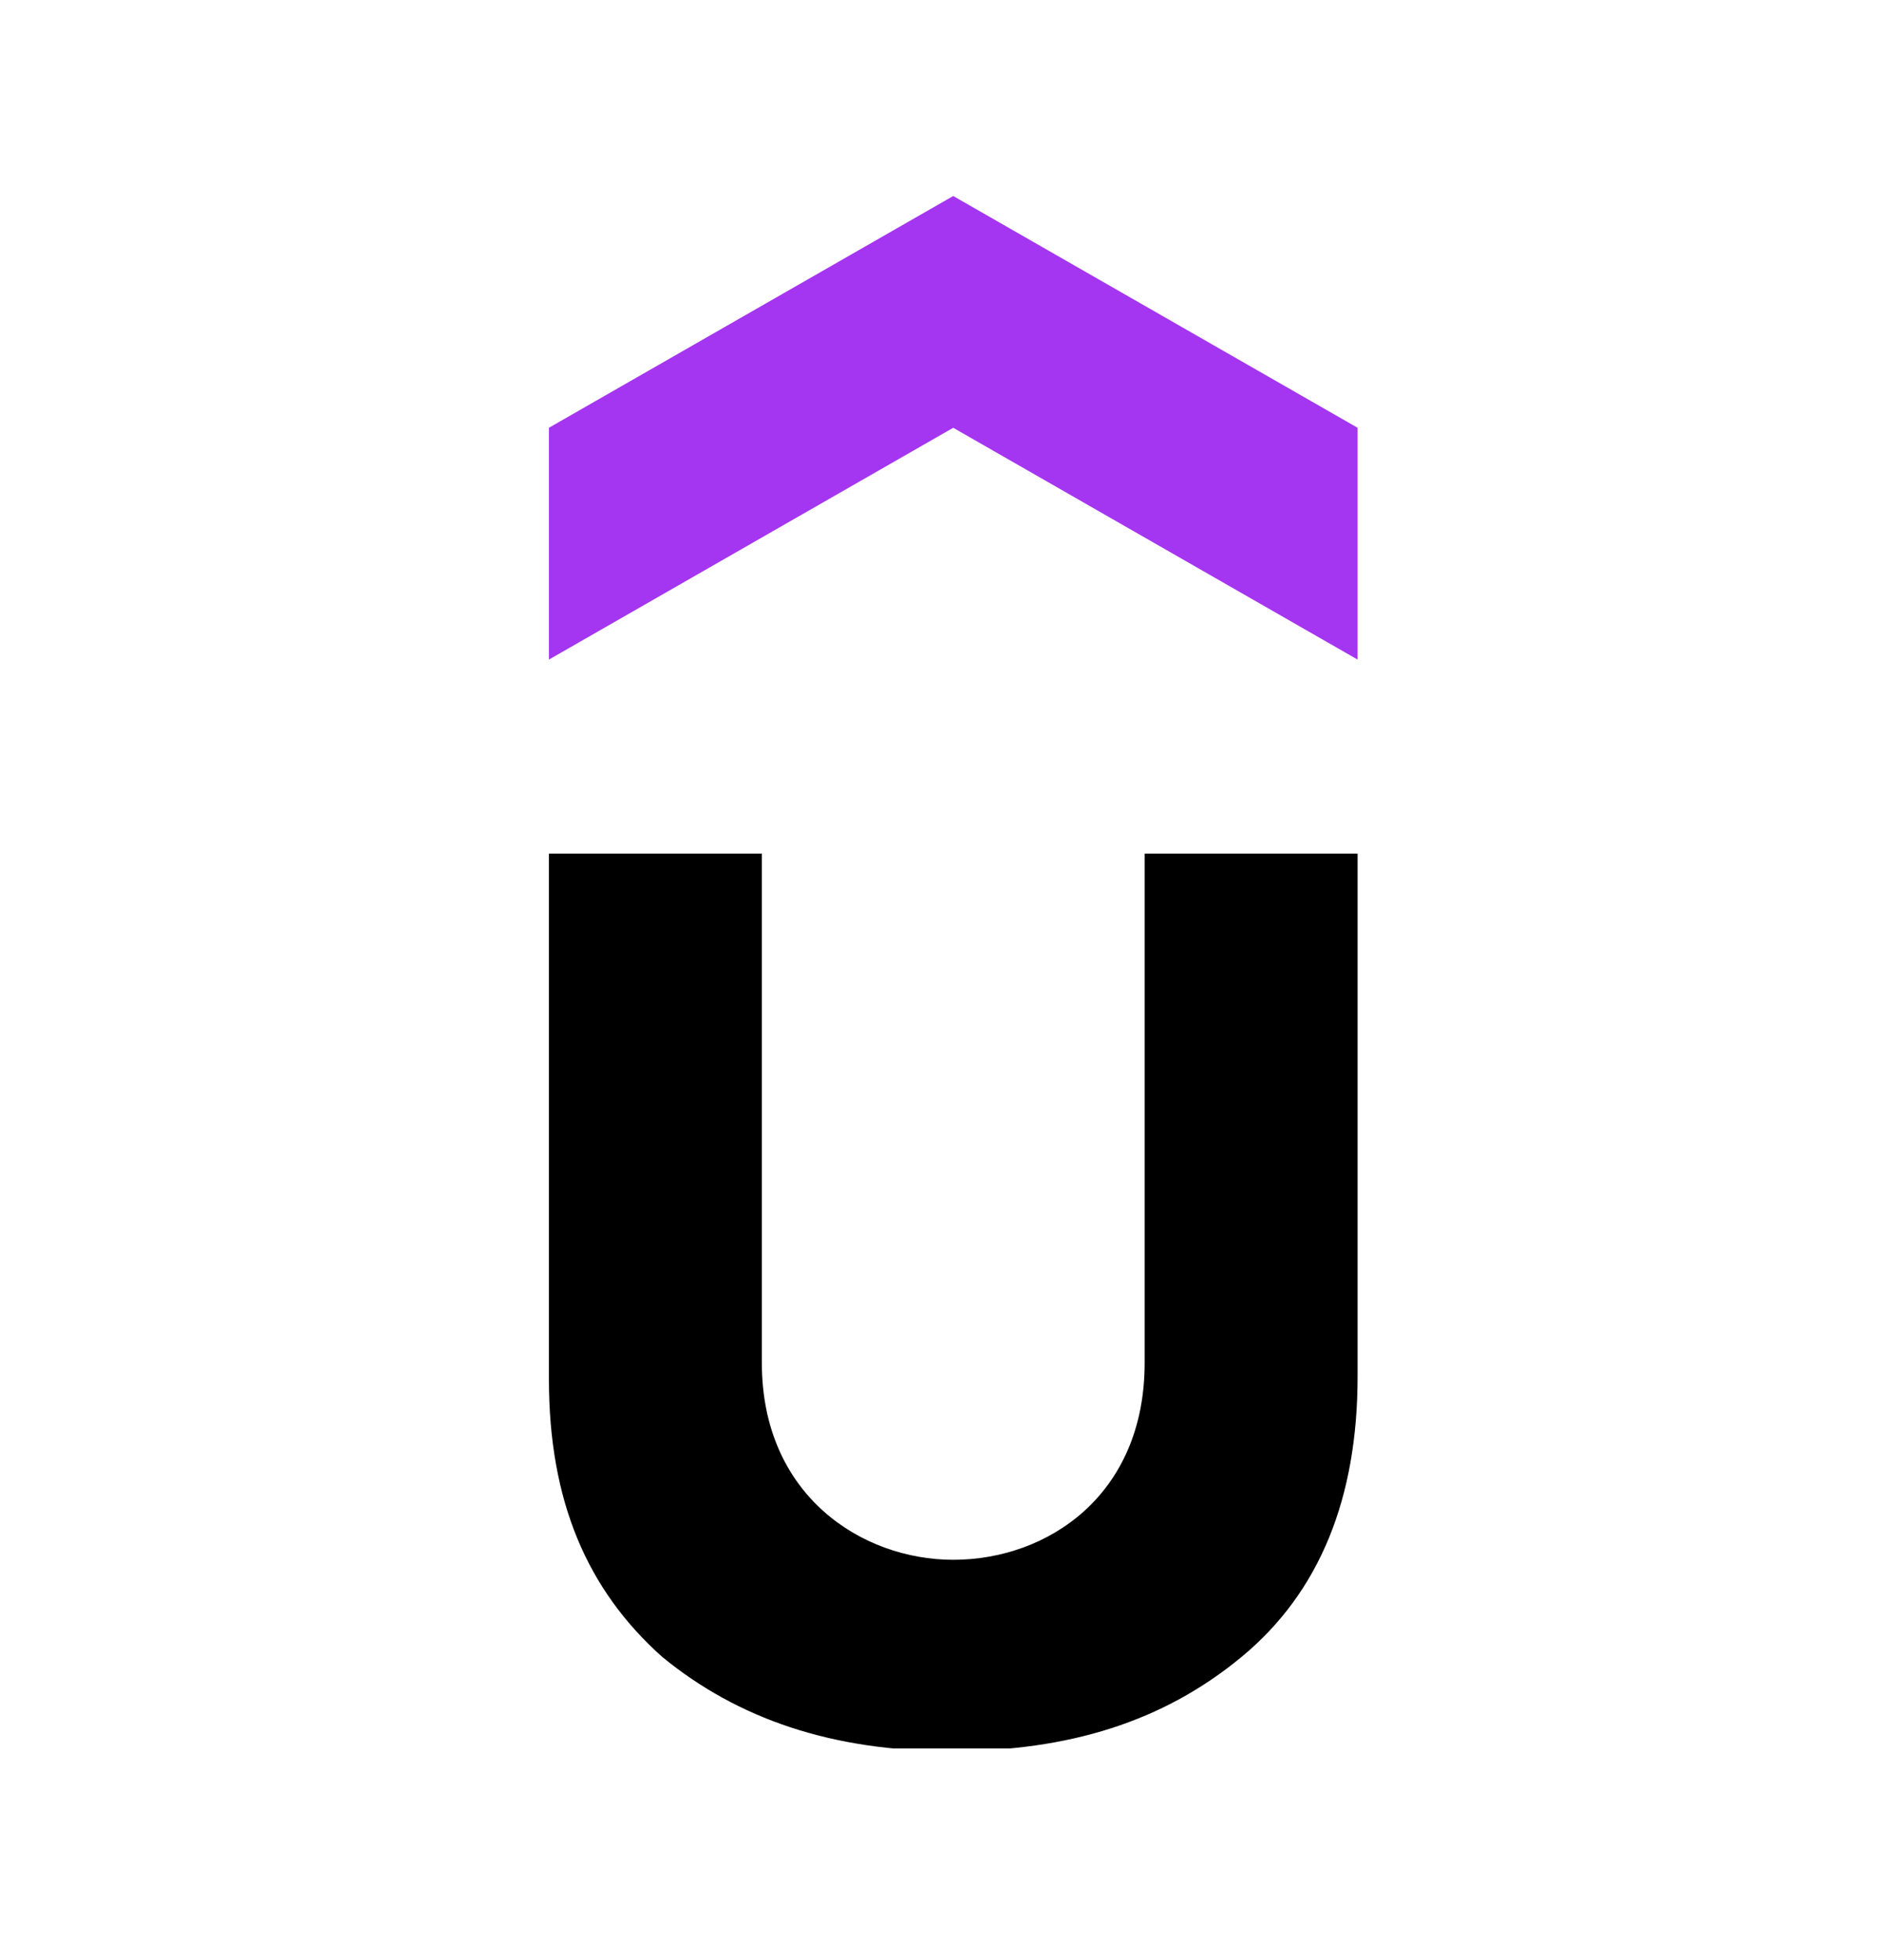 <svg width="48" height="50" viewBox="0 0 48 50" fill="none" xmlns="http://www.w3.org/2000/svg">
<rect width="48" height="50" fill="white"/>
<g clip-path="url(#clip0_241_464)">
<path d="M34.625 16.825L24.312 10.912L14 16.825V10.912L24.312 5L34.625 10.912V16.825Z" fill="#A435F0"/>
<path d="M14 21.775H19.431V34.769C19.431 38.138 21.975 39.788 24.312 39.788C26.719 39.788 29.194 38.138 29.194 34.769V21.775H34.625V35.113C34.625 38.207 33.663 40.613 31.669 42.263C29.675 43.913 27.269 44.669 24.244 44.669C21.219 44.669 18.812 43.844 16.887 42.263C14.963 40.544 14 38.275 14 35.182V21.775Z" fill="black"/>
</g>
<defs>
<clipPath id="clip0_241_464">
<rect width="20.625" height="39.6" fill="white" transform="translate(14 5)"/>
</clipPath>
</defs>
</svg>
